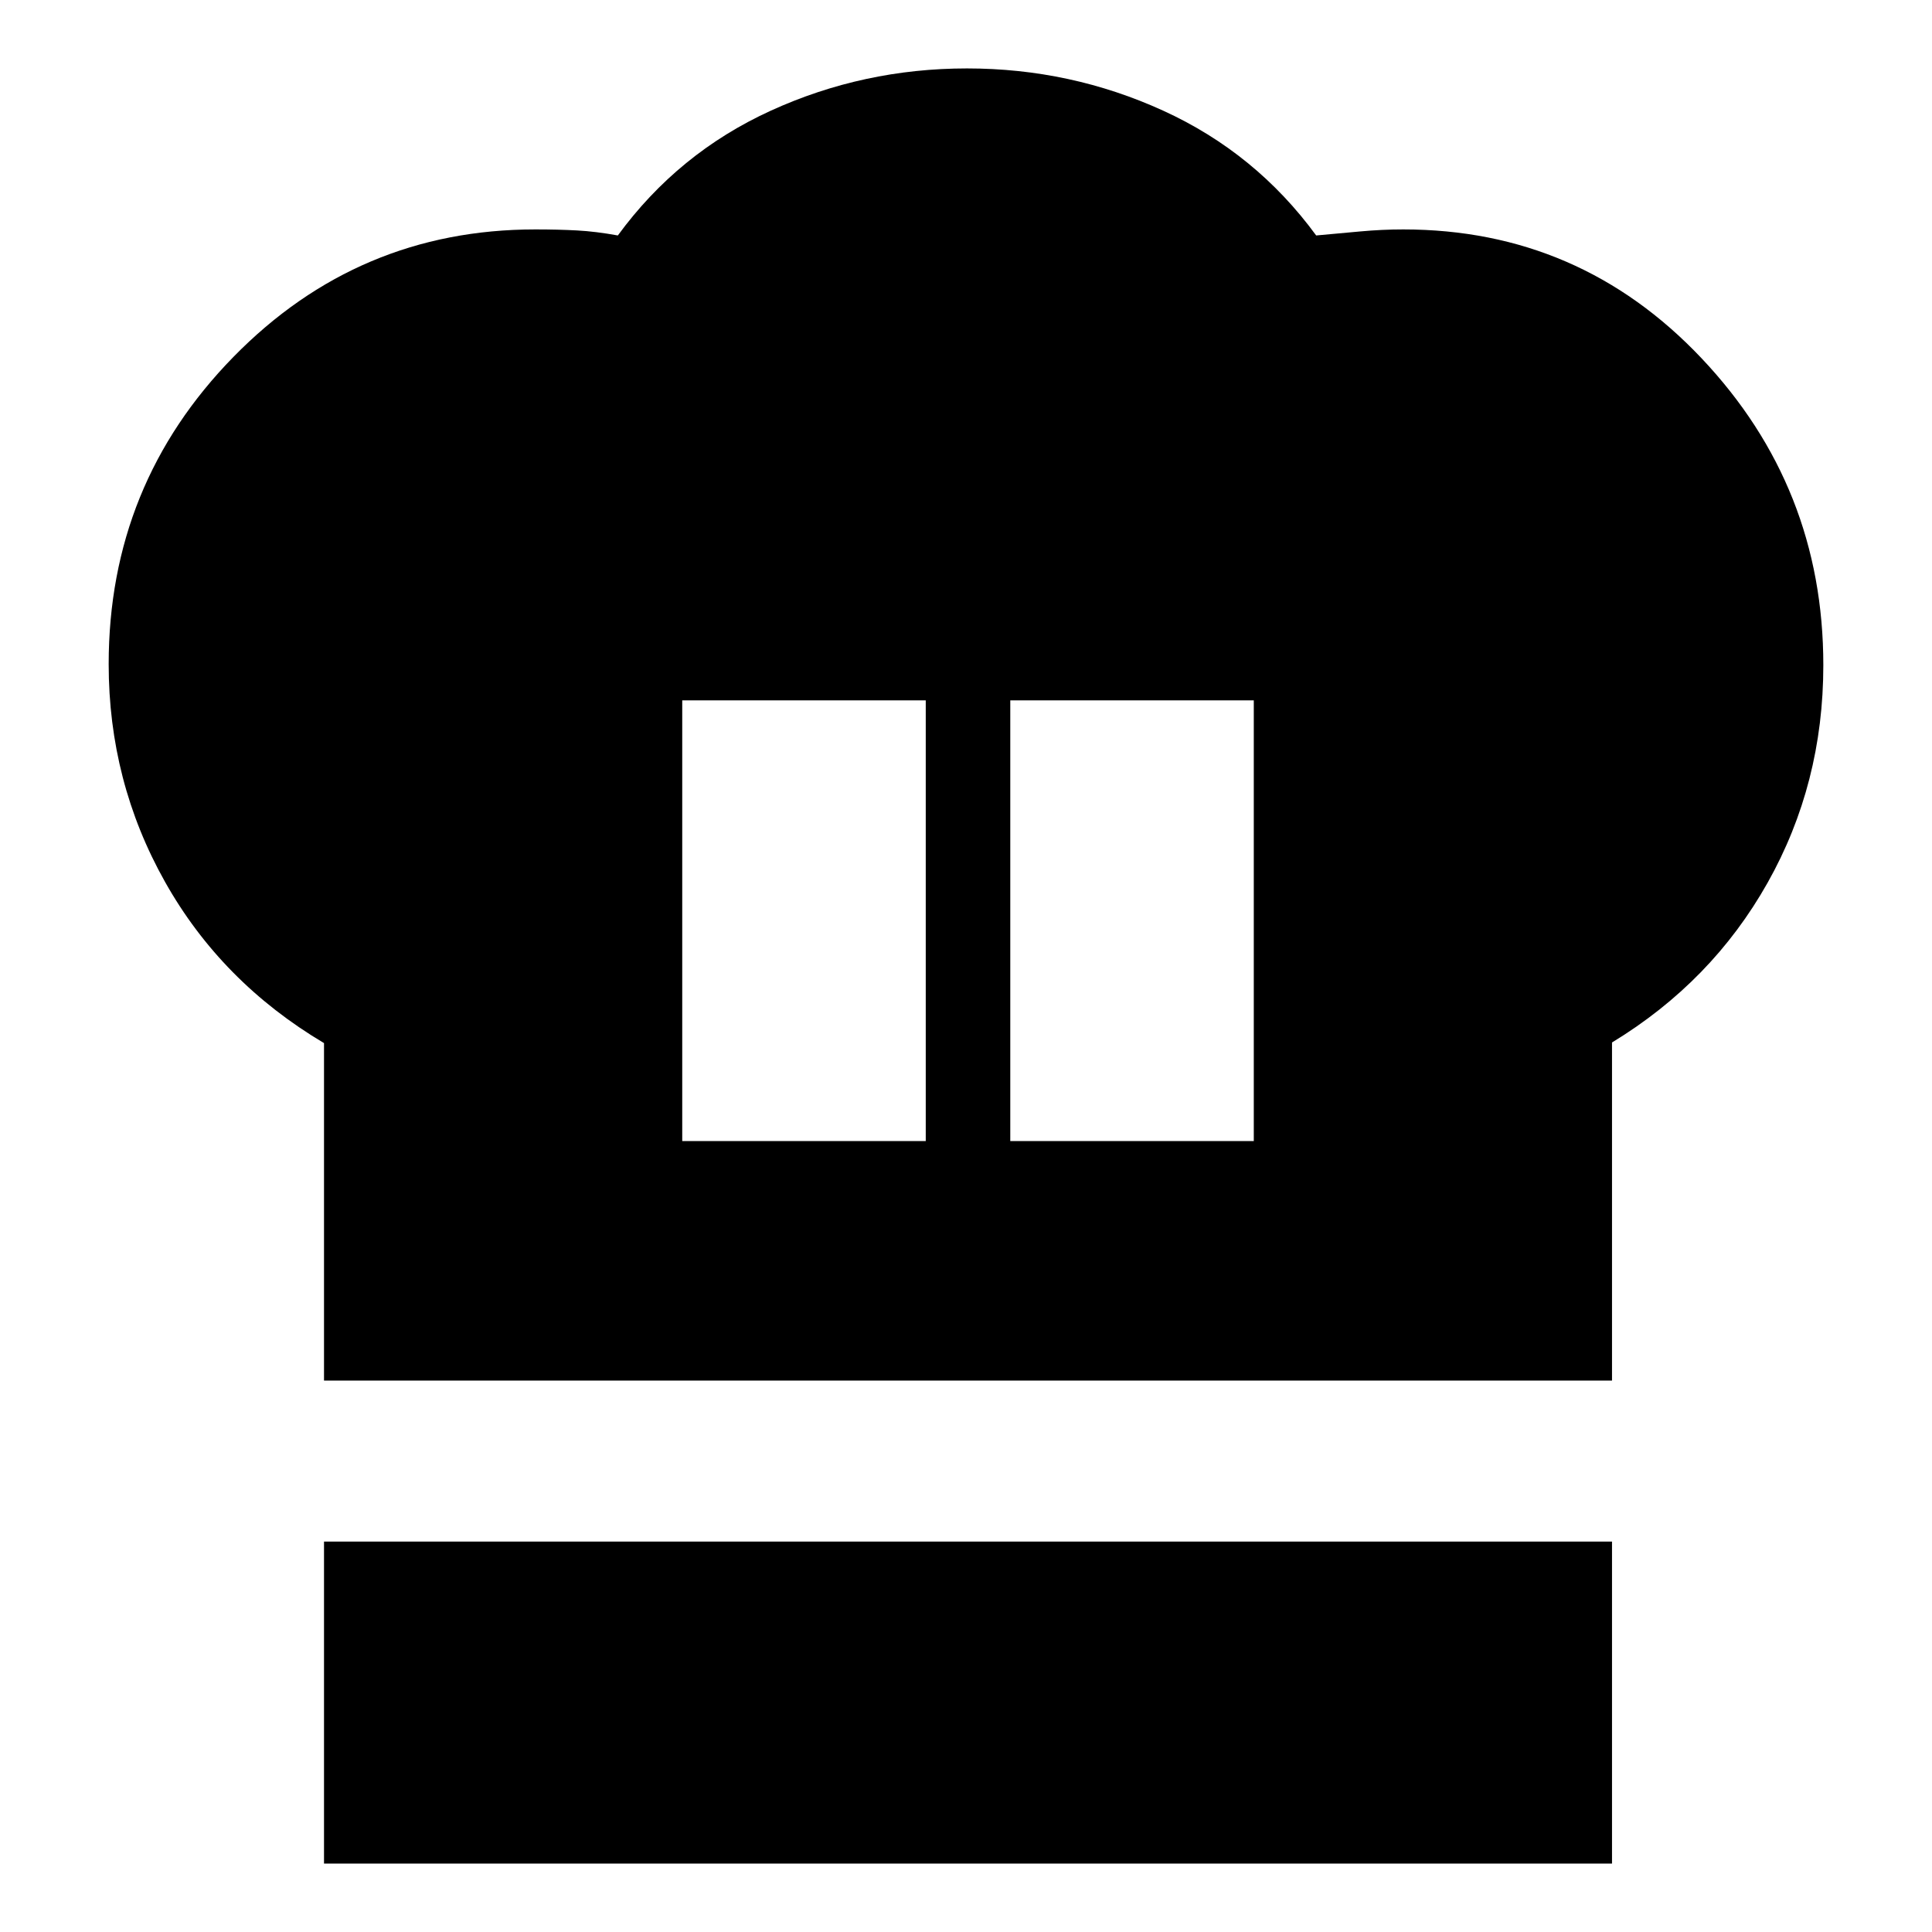 <svg xmlns="http://www.w3.org/2000/svg" height="24" viewBox="0 -960 960 960" width="24"><path d="M339-393h121v-219H339v219ZM161-274v-167.69Q110-472 82-521.8T54-629.99q0-89.32 62-152.67Q178-846 265.98-846q11.36 0 20.69.5Q296-845 307-843q30-41 76-62t97.5-21q51.5 0 97.5 21t76 62q11-1 21.88-2 10.88-1 21.37-1 87.68 0 148.22 64Q906-718 906-629.48q0 58.91-27.7 108.13Q850.6-472.14 801-442v168H161Zm341-119h121v-219H502v219ZM161-34v-160h640v160H161Z"/></svg>